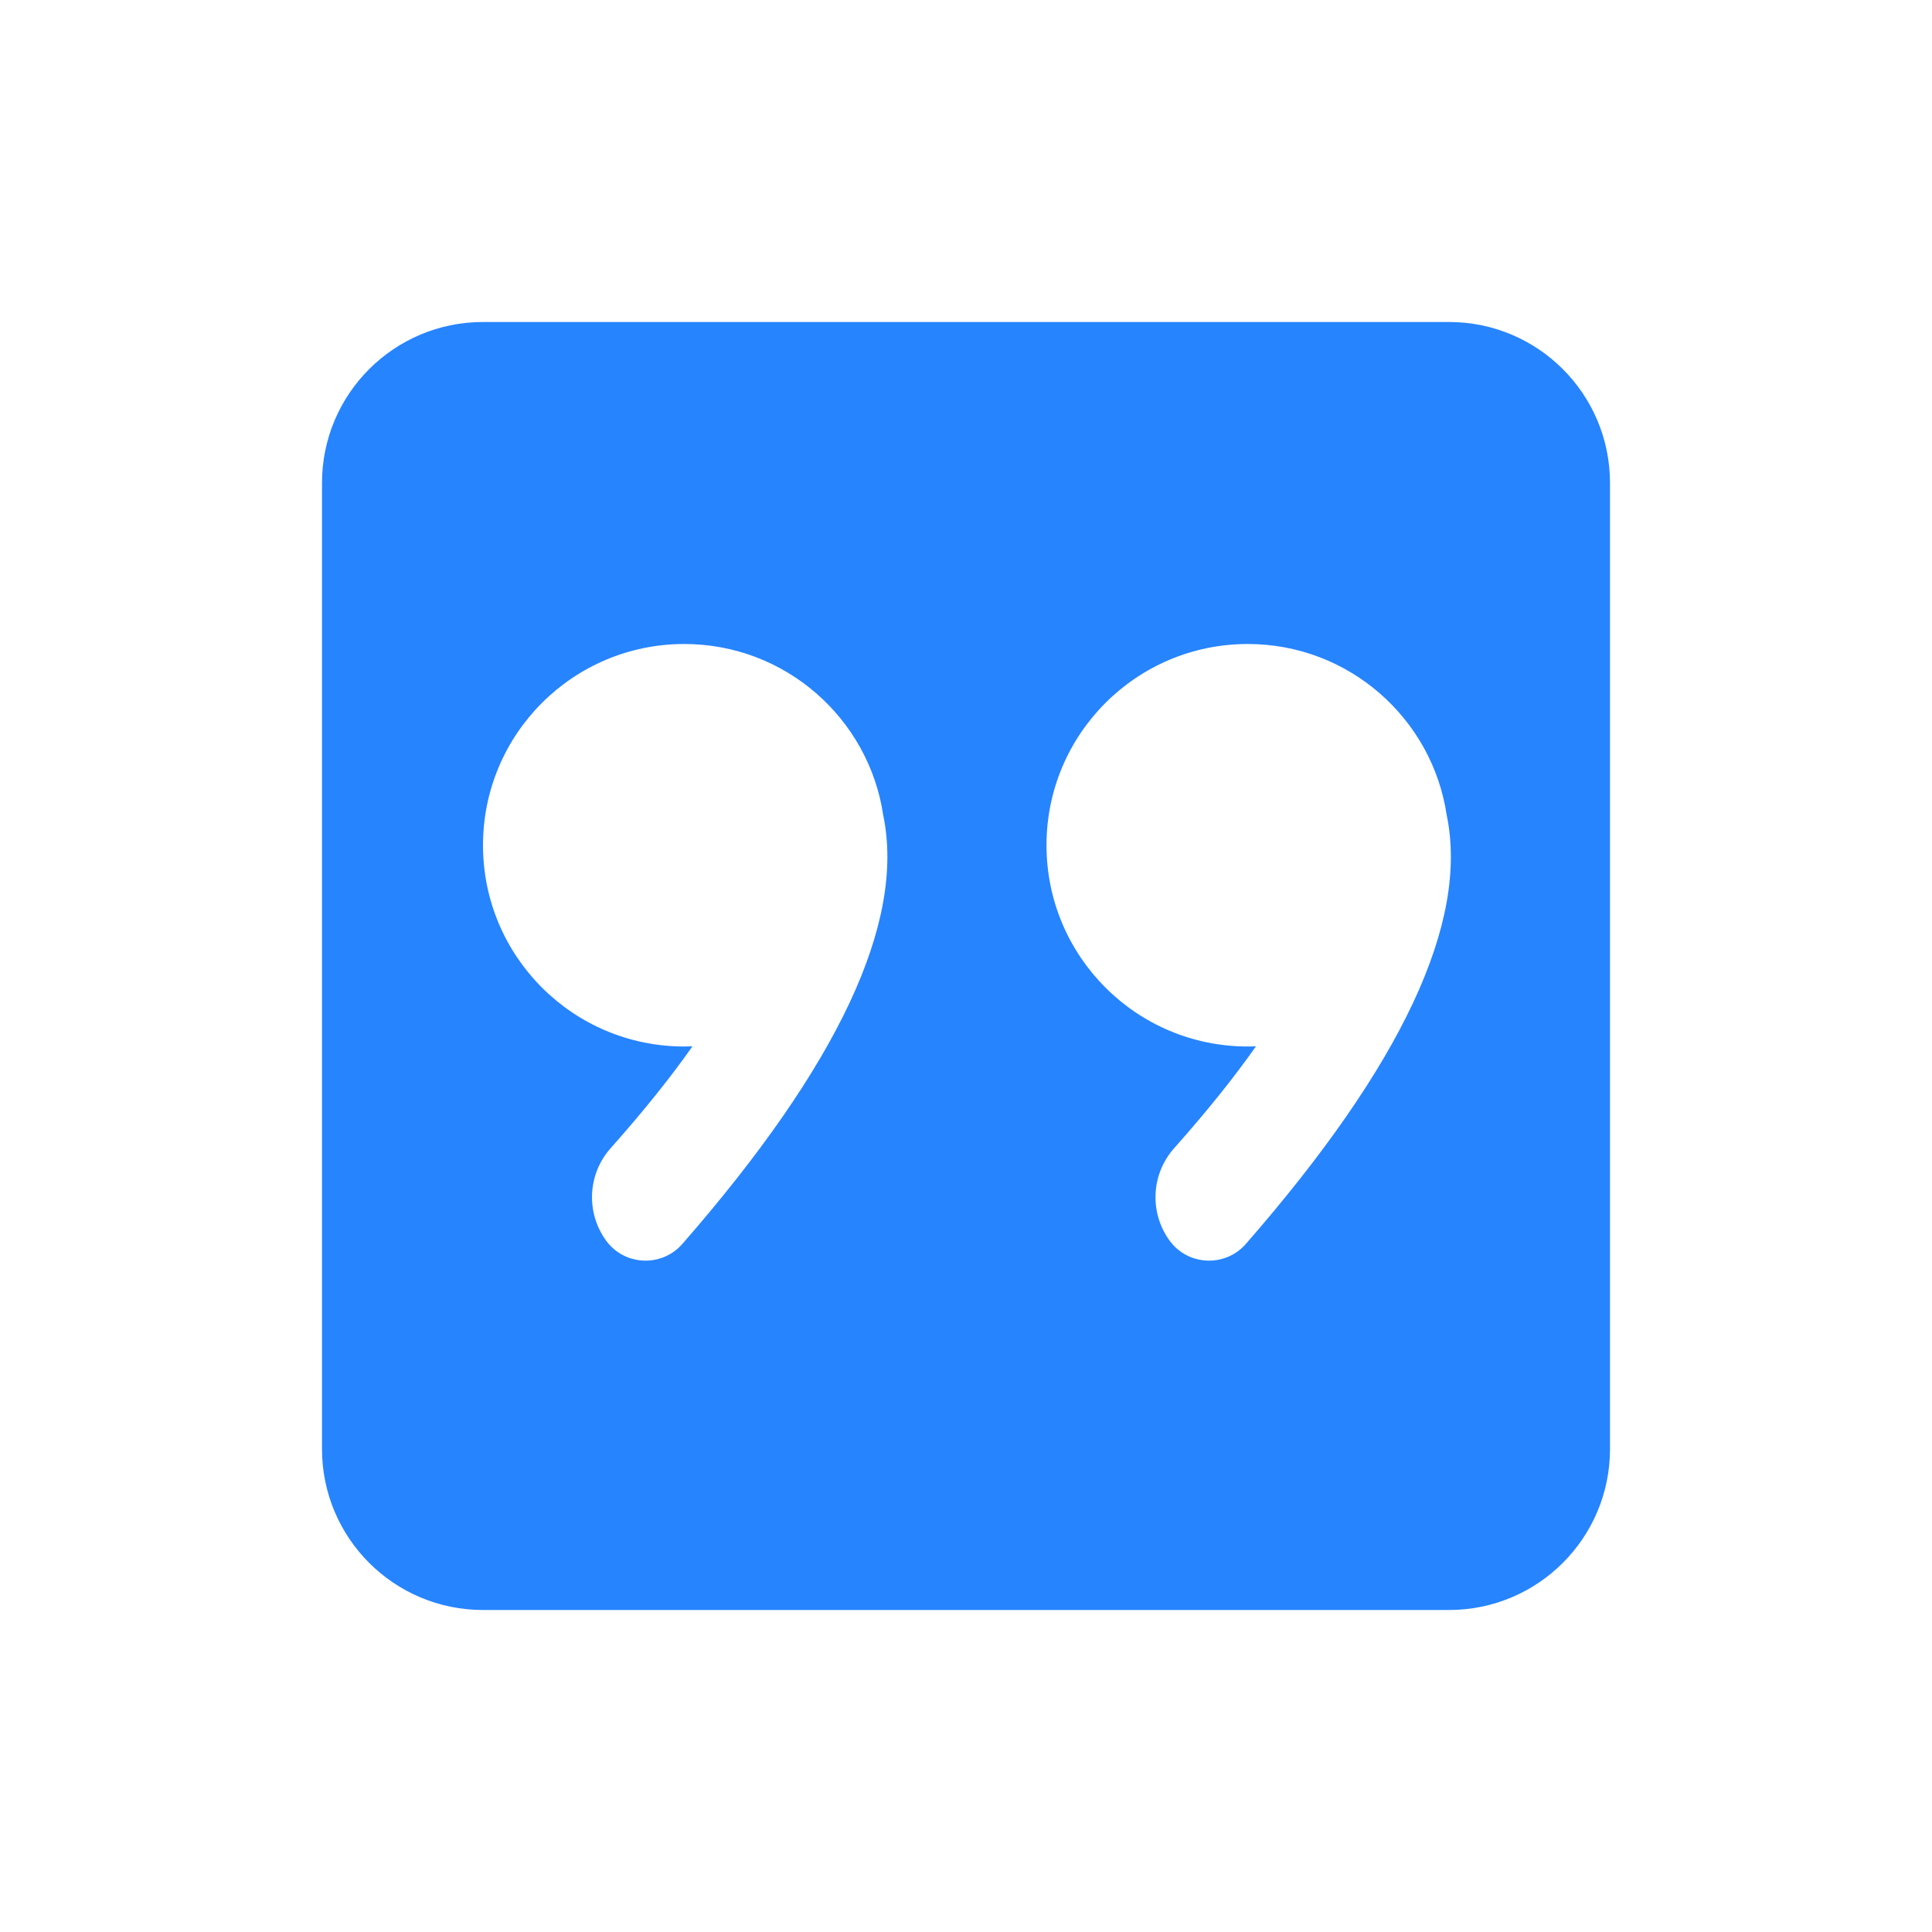 <svg xmlns="http://www.w3.org/2000/svg" width="24" height="24" viewBox="0 0 24 24">
  <path fill="#2684FF" fill-rule="evenodd" d="M10.972,10.128 C10.793,8.924 9.754,8 8.5,8 C7.119,8 6,9.119 6,10.5 C6,11.881 7.119,13 8.5,13 C8.534,13 8.568,12.999 8.602,12.998 C8.325,13.392 7.986,13.813 7.586,14.263 C7.3,14.584 7.276,15.061 7.528,15.41 C7.555,15.447 7.586,15.481 7.62,15.511 C7.873,15.731 8.256,15.705 8.476,15.453 C10.415,13.232 11.247,11.457 10.972,10.128 Z M17.972,10.128 C17.793,8.924 16.754,8 15.5,8 C14.119,8 13,9.119 13,10.5 C13,11.881 14.119,13 15.5,13 C15.534,13 15.568,12.999 15.602,12.998 C15.325,13.392 14.986,13.813 14.586,14.263 C14.3,14.584 14.276,15.061 14.528,15.41 C14.555,15.447 14.586,15.481 14.62,15.511 C14.873,15.731 15.256,15.705 15.476,15.453 C17.415,13.232 18.247,11.457 17.972,10.128 Z M6,4 L18,4 C19.105,4 20,4.895 20,6 L20,18 C20,19.105 19.105,20 18,20 L6,20 C4.895,20 4,19.105 4,18 L4,6 C4,4.895 4.895,4 6,4 Z"/>
</svg>
